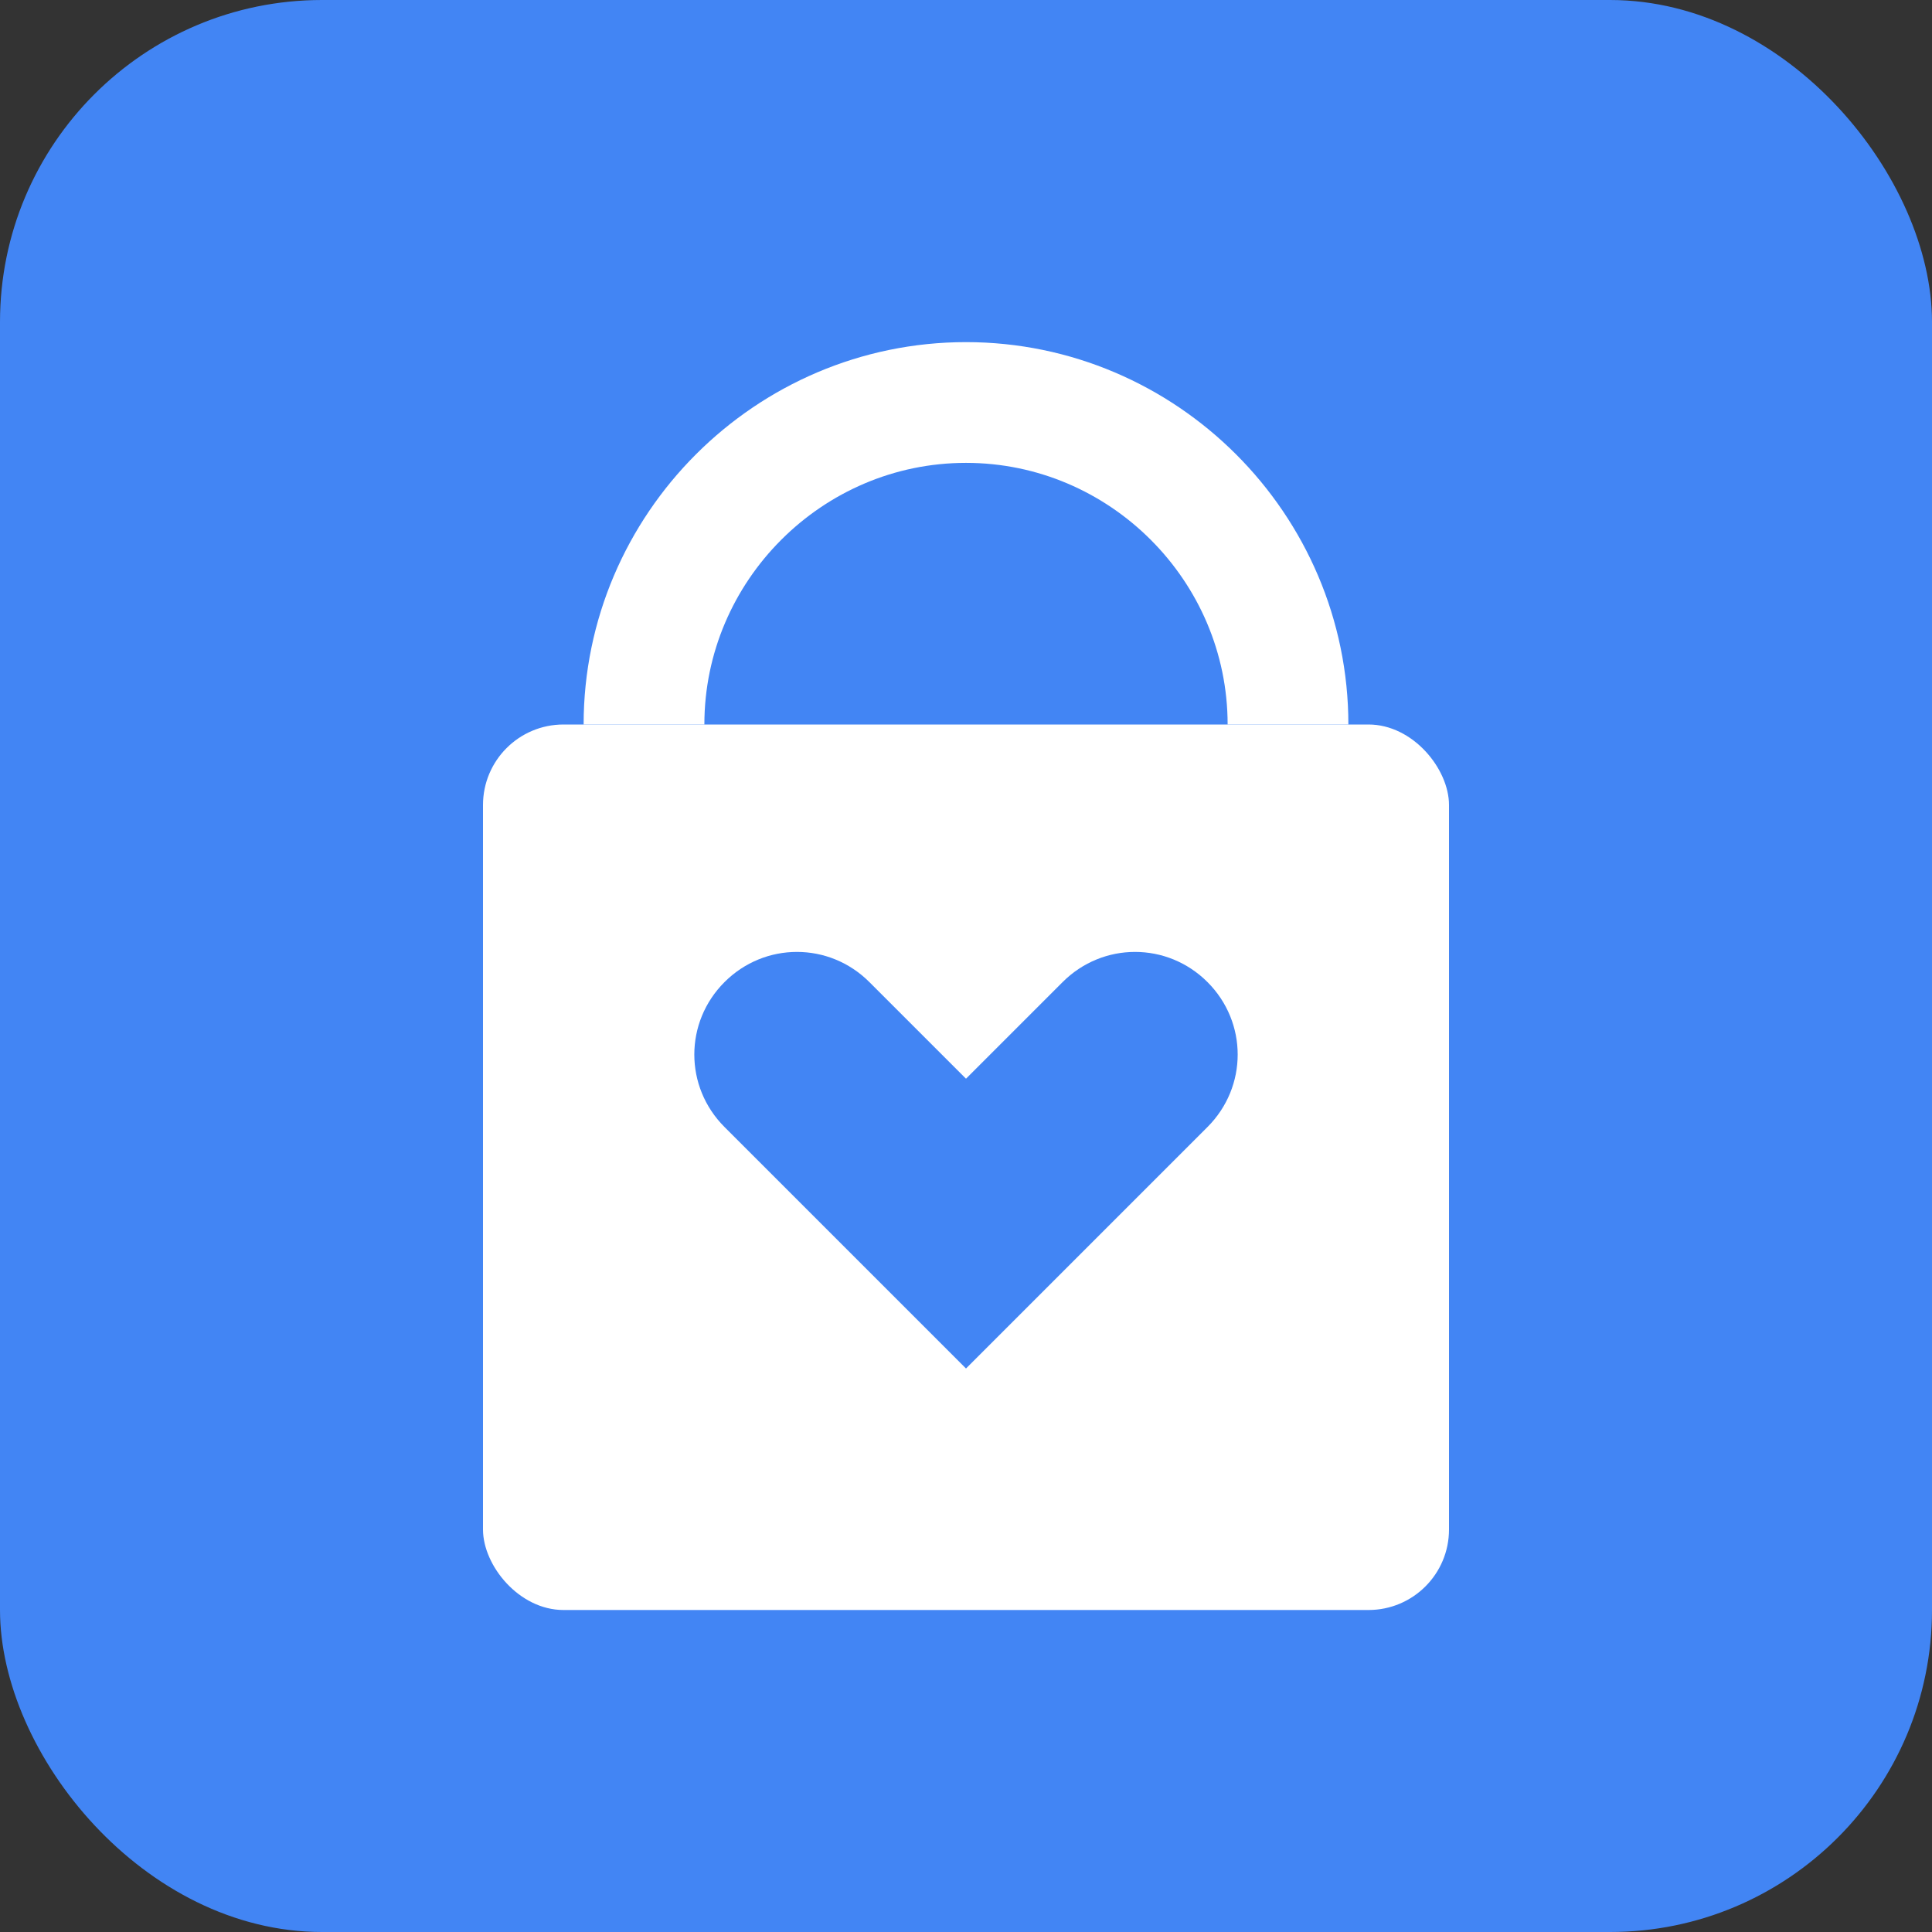 <?xml version="1.0" encoding="UTF-8" standalone="no"?>
<svg width="48" height="48" viewBox="0 0 48 48" xmlns="http://www.w3.org/2000/svg">
  <rect x="0" y="0" width="48" height="48" fill="#333333" stroke="none"/>
  <!-- Shopping wishlist icon -->
  <rect x="0" y="0" width="48" height="48" rx="8" fill="#4285f4"/>
  
  <!-- Shopping bag -->
  <rect x="12" y="18" width="24" height="22" rx="2" fill="white"/>
  
  <!-- Bag handles -->
  <path d="M16 18c0-4.4 3.6-8 8-8s8 3.6 8 8" stroke="white" stroke-width="3" fill="none"/>
  
  <!-- Heart on bag -->
  <path d="M24 34l-6-6c-1-1-1-2.6 0-3.6s2.6-1 3.6 0l2.4 2.4 2.4-2.4c1-1 2.6-1 3.6 0s1 2.6 0 3.6l-6 6z" fill="#4285f4"/>
</svg> 